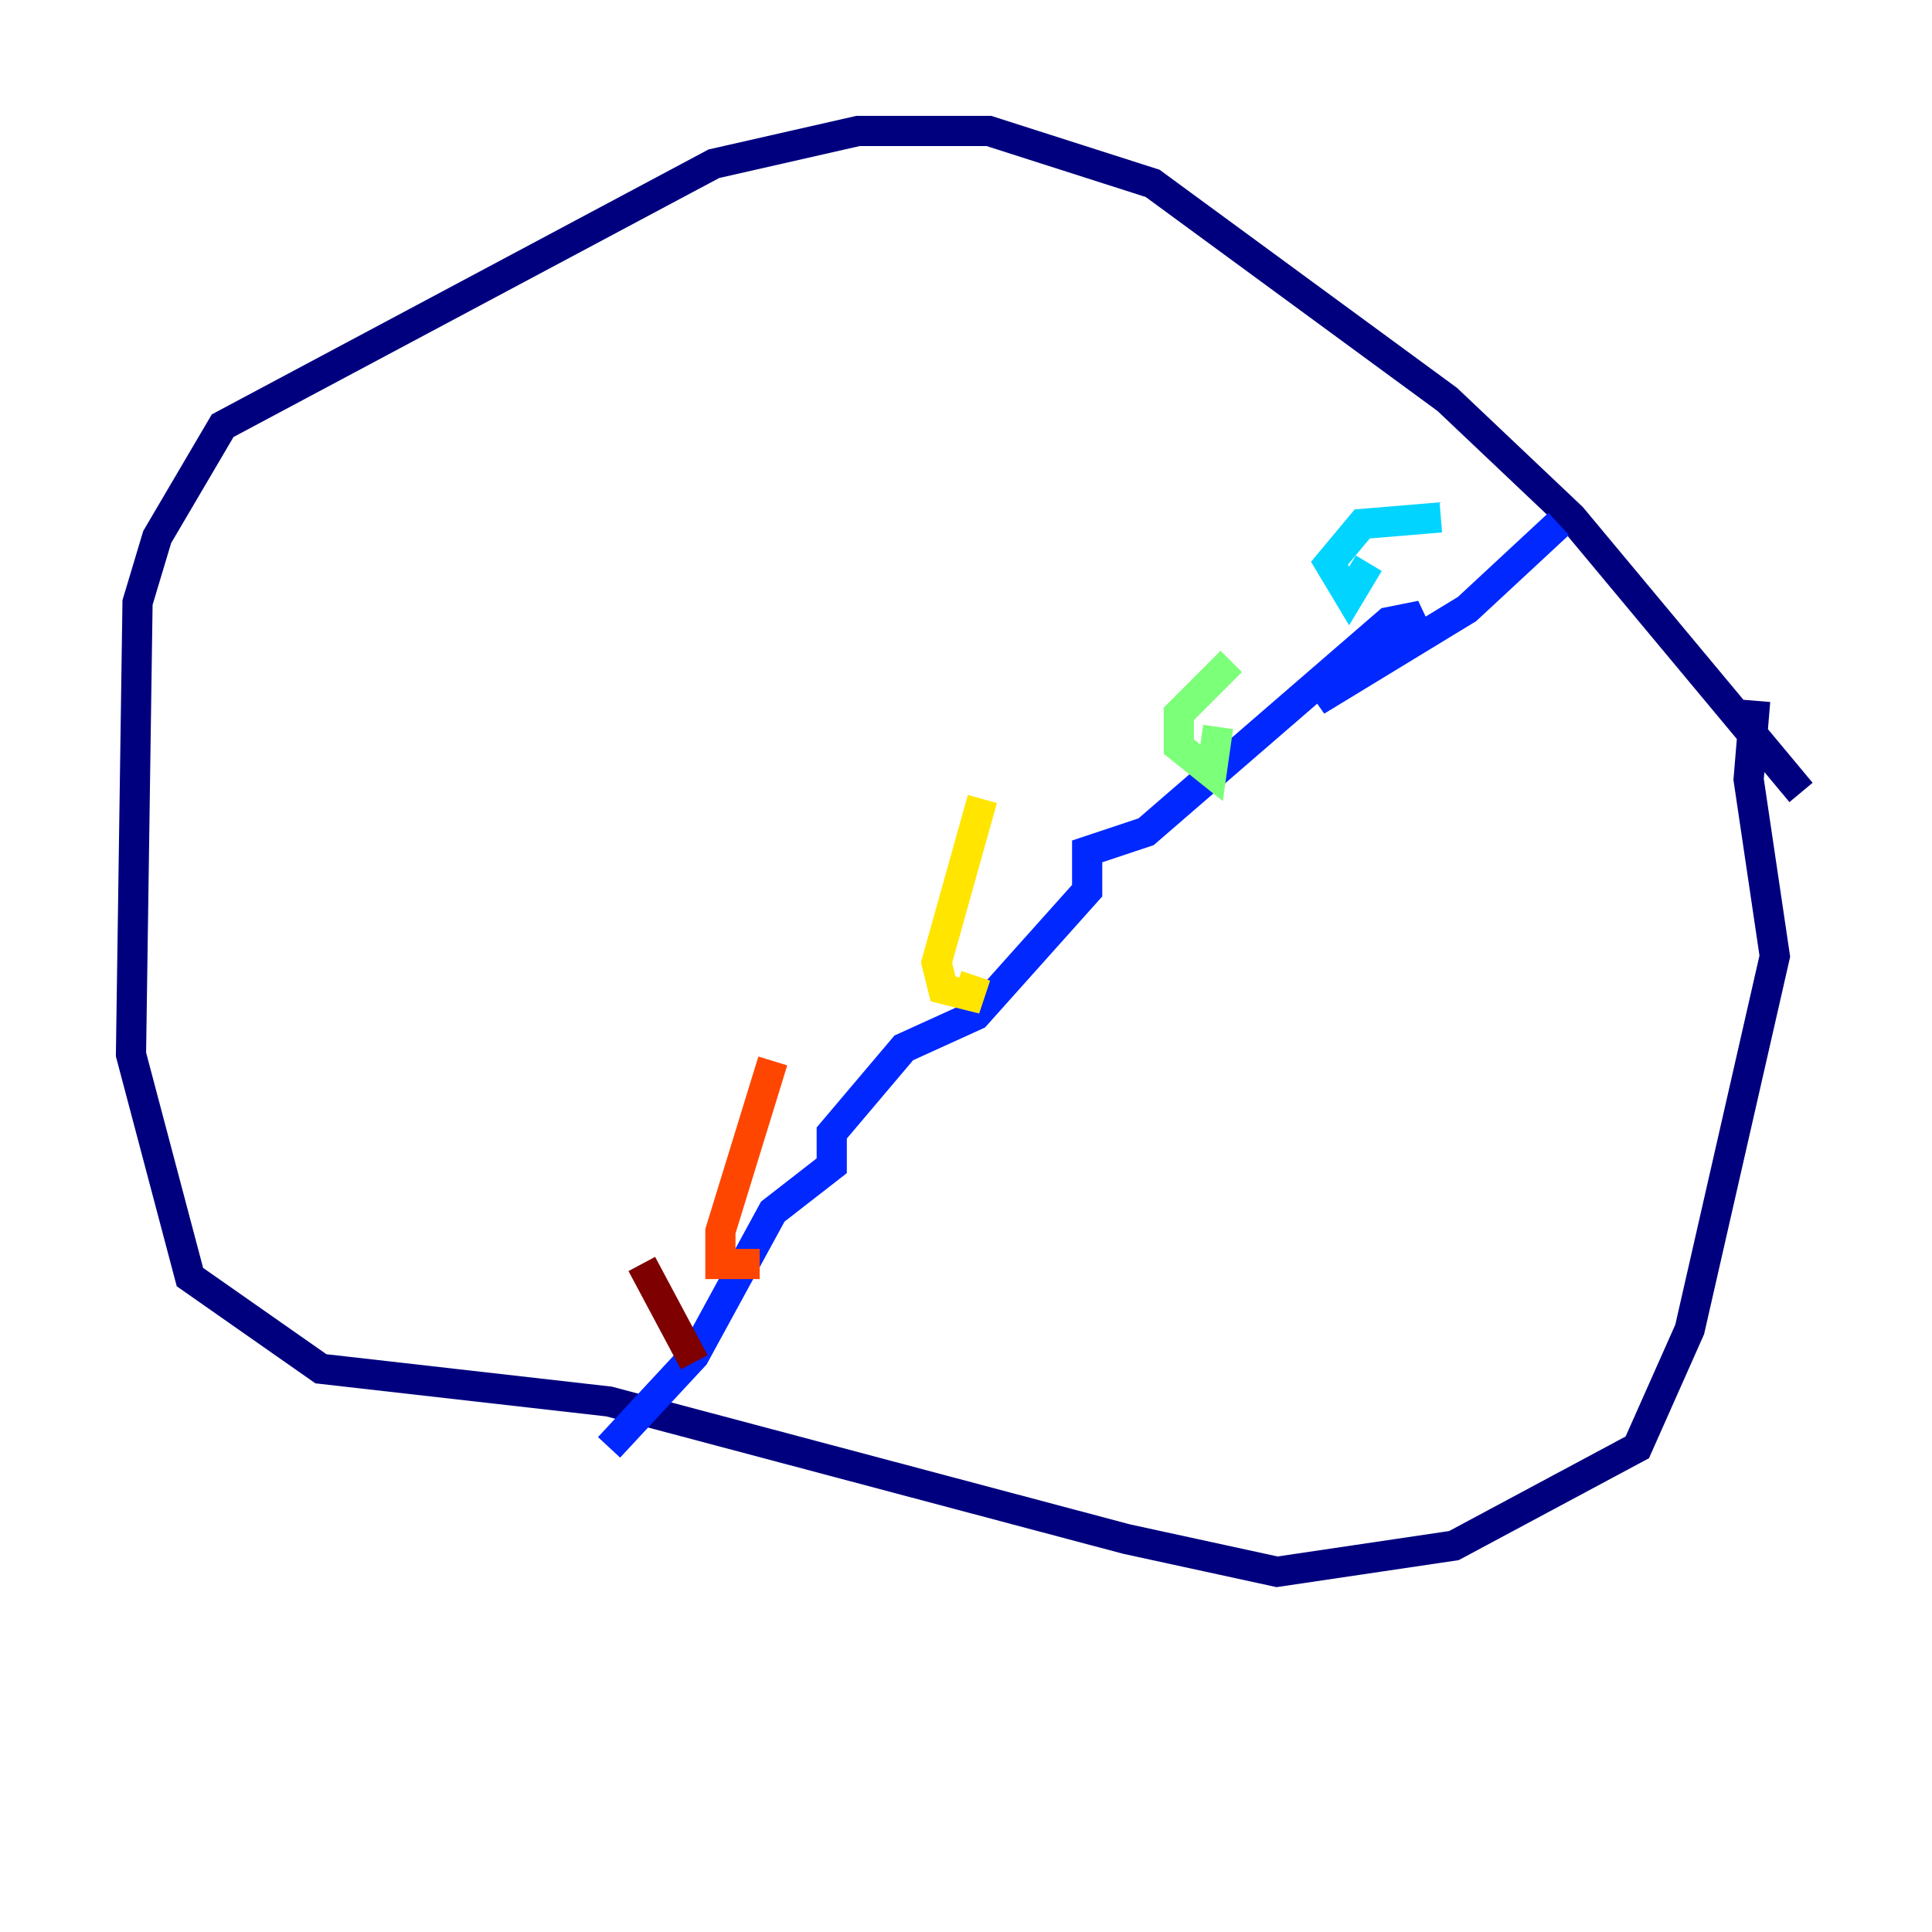 <?xml version="1.0" encoding="utf-8" ?>
<svg baseProfile="tiny" height="128" version="1.2" viewBox="0,0,128,128" width="128" xmlns="http://www.w3.org/2000/svg" xmlns:ev="http://www.w3.org/2001/xml-events" xmlns:xlink="http://www.w3.org/1999/xlink"><defs /><polyline fill="none" points="119.322,52.502 104.136,34.278 95.891,26.468 76.366,12.149 65.519,8.678 56.841,8.678 47.295,10.848 14.752,28.203 10.414,35.58 9.112,39.919 8.678,69.858 12.583,84.61 21.261,90.685 40.352,92.854 74.63,101.966 84.61,104.136 96.325,102.4 108.475,95.891 111.946,88.081 117.586,63.349 115.851,51.634 116.285,46.427" stroke="#00007f" stroke-width="2" /><polyline fill="none" points="103.268,34.712 97.193,40.352 87.214,46.427 94.156,40.786 91.986,41.22 75.932,55.105 72.027,56.407 72.027,59.01 64.651,67.254 59.878,69.424 55.105,75.064 55.105,77.234 51.2,80.271 45.993,89.817 40.352,95.891" stroke="#0028ff" stroke-width="2" /><polyline fill="none" points="95.458,34.278 90.251,34.712 88.081,37.315 89.383,39.485 90.685,37.315" stroke="#00d4ff" stroke-width="2" /><polyline fill="none" points="81.573,43.824 78.102,47.295 78.102,49.464 80.271,51.2 80.705,48.163" stroke="#7cff79" stroke-width="2" /><polyline fill="none" points="65.085,52.936 62.047,63.783 62.481,65.519 64.217,65.953 64.651,64.651" stroke="#ffe500" stroke-width="2" /><polyline fill="none" points="51.2,70.291 47.729,81.573 47.729,83.742 50.332,83.742" stroke="#ff4600" stroke-width="2" /><polyline fill="none" points="42.522,83.742 45.993,90.251" stroke="#7f0000" stroke-width="2" /></svg>
